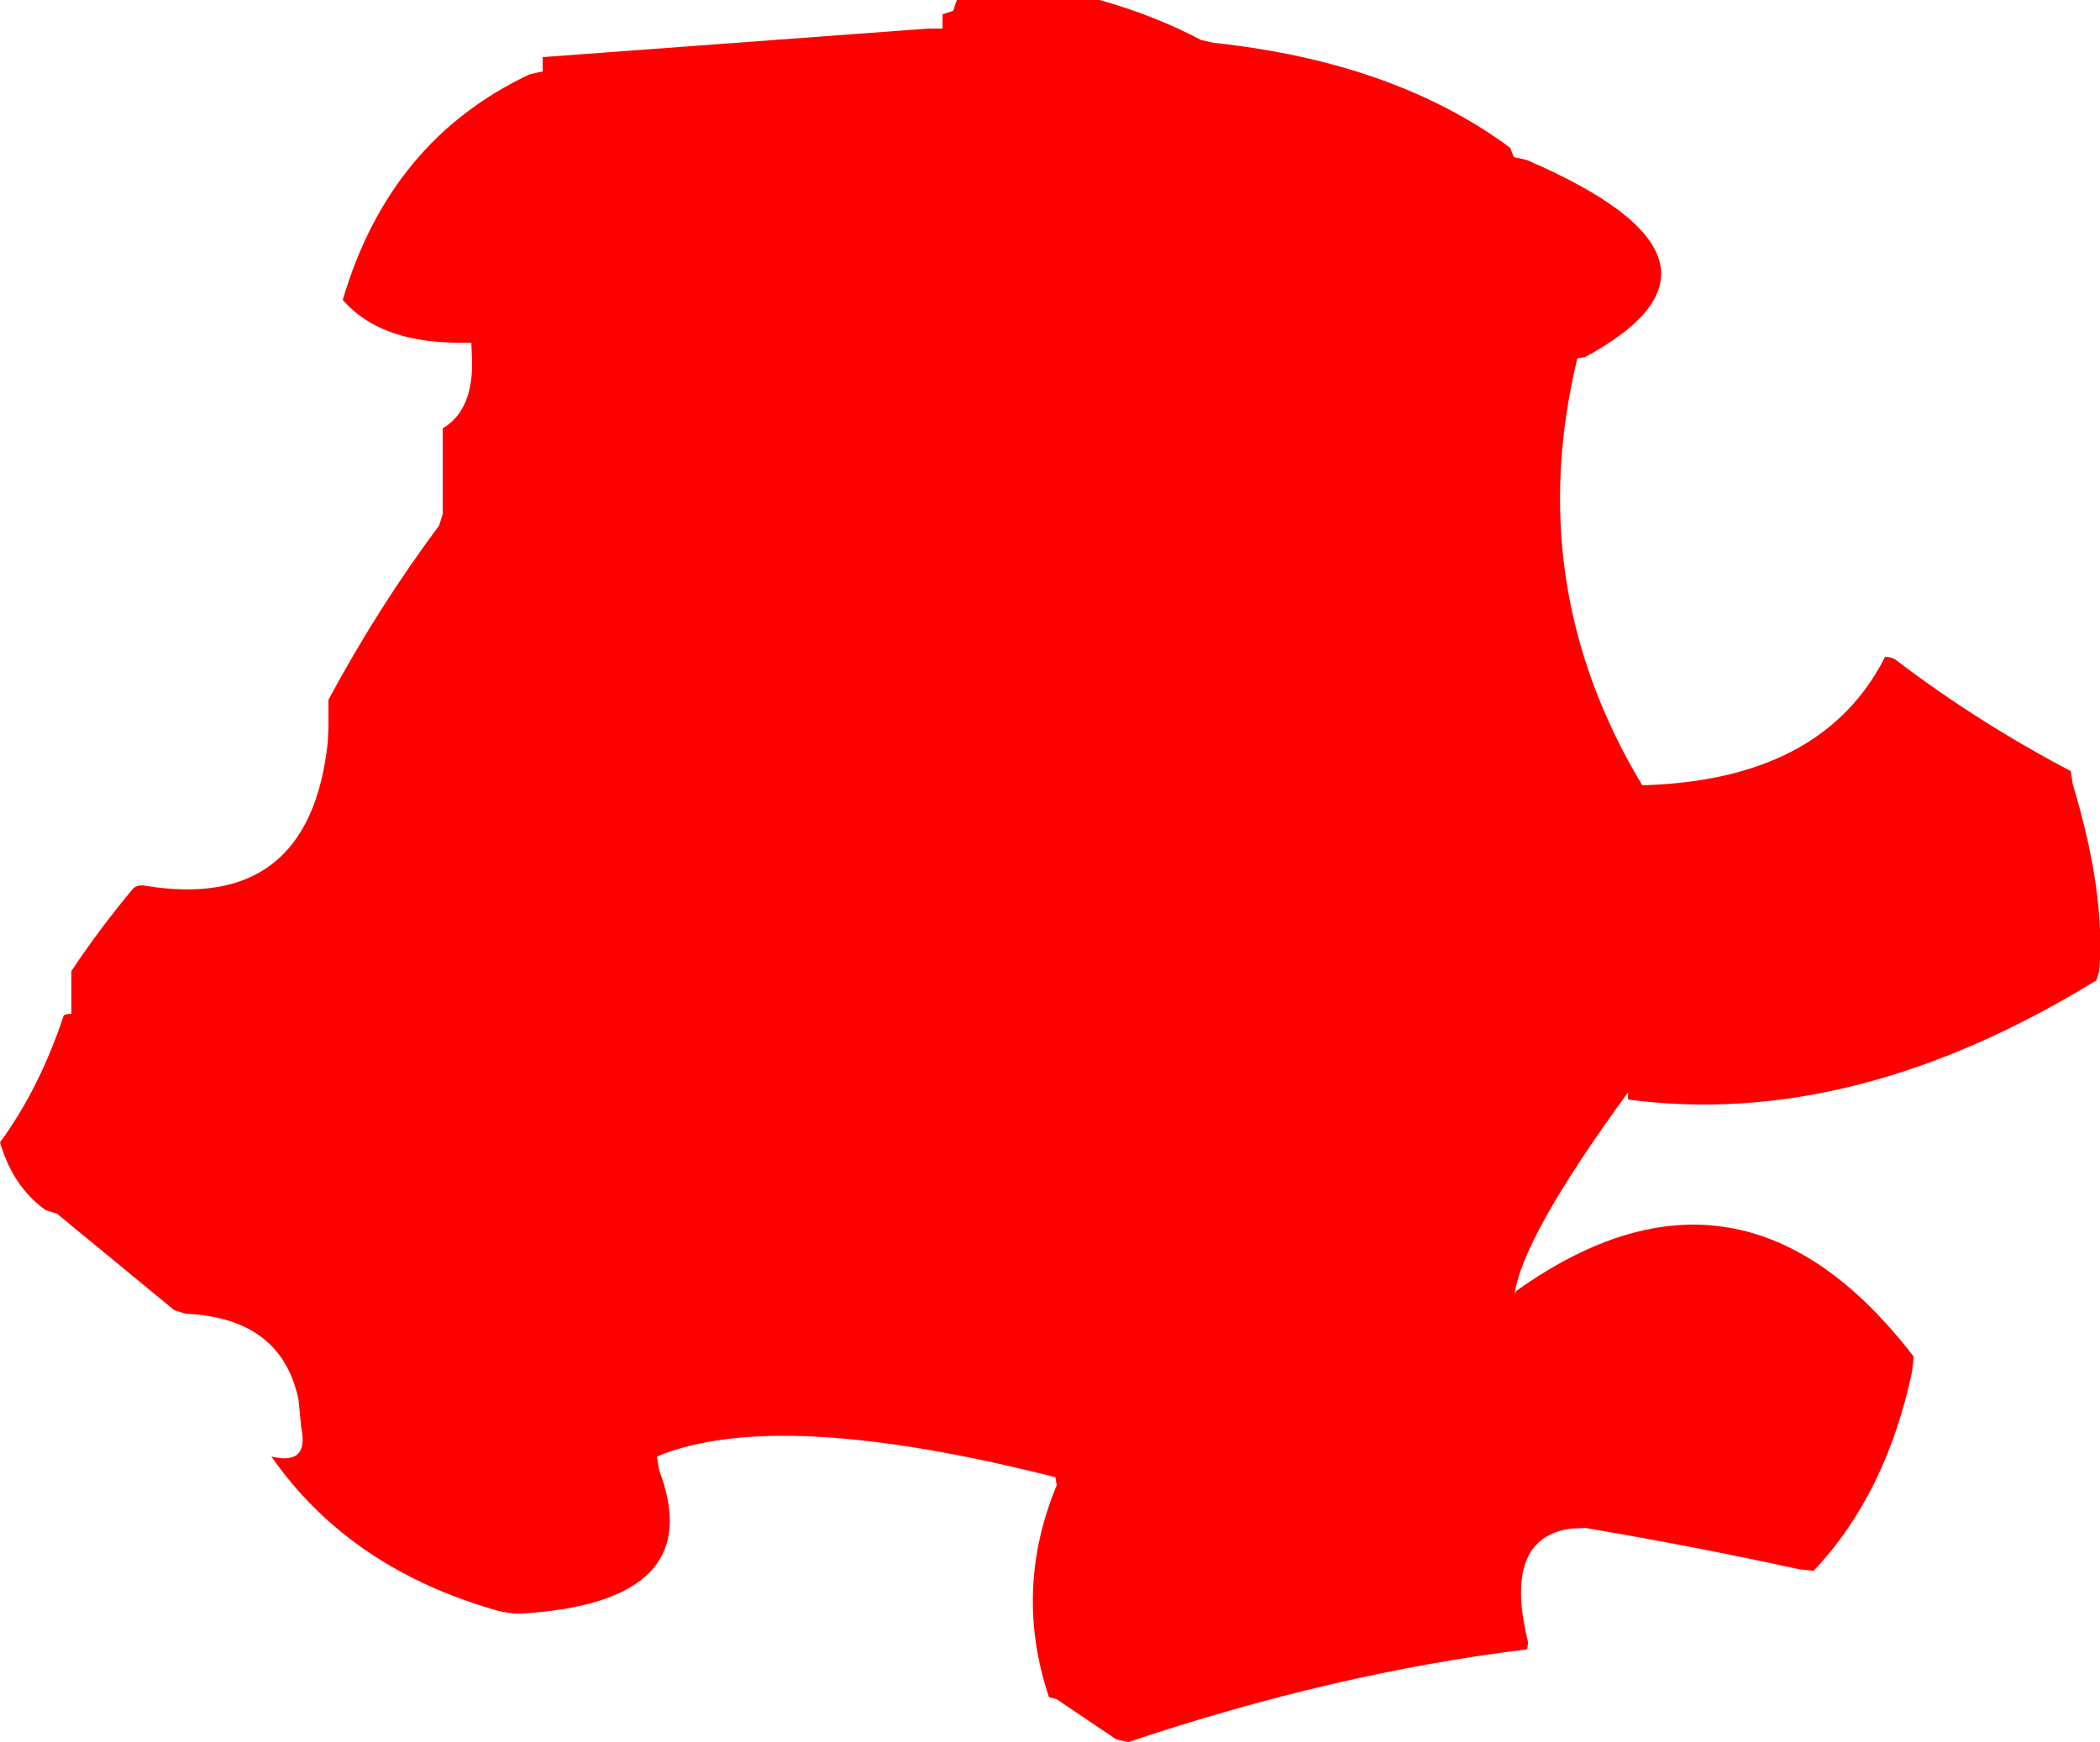 <?xml version="1.0" encoding="UTF-8" standalone="no"?>
<svg xmlns:xlink="http://www.w3.org/1999/xlink" height="122.0px" width="147.05px" xmlns="http://www.w3.org/2000/svg">
  <g transform="matrix(1.0, 0.0, 0.0, 1.0, -1.0, 0.0)">
    <path d="M133.0 46.0 Q133.5 46.0 133.8 46.25 139.45 50.55 146.0 54.0 L146.15 54.95 Q148.45 62.55 148.0 68.0 L147.8 68.65 Q130.8 79.1 115.0 77.0 L115.0 76.5 Q107.55 86.7 107.05 90.7 107.1 90.45 107.25 90.35 122.9 79.25 135.0 95.0 L134.9 96.0 Q133.1 104.6 128.0 110.0 L127.0 109.9 Q119.7 108.3 112.0 107.0 L111.0 107.05 Q106.2 107.7 108.0 115.0 L107.95 115.5 Q94.45 117.15 80.0 122.0 L79.15 121.8 75.0 119.0 74.45 118.85 Q71.95 111.35 75.0 104.0 L74.9 103.45 Q55.4 98.5 47.0 102.0 L47.15 102.95 Q50.7 112.2 37.5 113.0 L37.0 113.0 36.05 112.85 Q25.55 109.95 20.0 102.0 22.65 102.65 22.1 100.0 L22.0 99.0 21.9 98.0 Q20.7 92.3 14.0 92.0 L13.2 91.75 5.0 85.0 4.2 84.75 Q1.9 83.1 1.0 80.0 3.75 76.25 5.45 71.15 5.5 71.0 6.0 71.0 L6.0 70.0 6.0 68.0 Q8.0 65.0 10.3 62.25 10.5 62.0 11.0 62.0 22.65 64.0 23.95 52.0 L24.0 51.0 24.0 50.0 24.0 49.0 Q27.5 42.5 31.75 36.8 L32.0 36.0 32.0 35.0 32.0 30.0 Q34.2 28.7 34.05 25.0 L34.0 24.0 33.0 24.0 Q27.55 23.95 25.0 21.0 28.3 9.8 38.1 5.2 L39.0 5.0 39.0 4.0 66.0 2.0 67.0 2.0 67.0 1.0 67.75 0.75 68.0 0.0 77.0 0.0 78.0 0.0 Q81.9 1.1 85.1 2.8 L86.0 3.0 Q98.65 4.35 106.75 10.35 L107.0 11.0 107.9 11.2 Q124.4 18.3 112.0 25.0 L111.45 25.1 Q107.6 41.05 116.0 55.0 L117.0 54.95 Q128.8 54.3 133.0 46.0" fill="#ff0000" fill-rule="evenodd" stroke="none"/>
  </g>
</svg>
